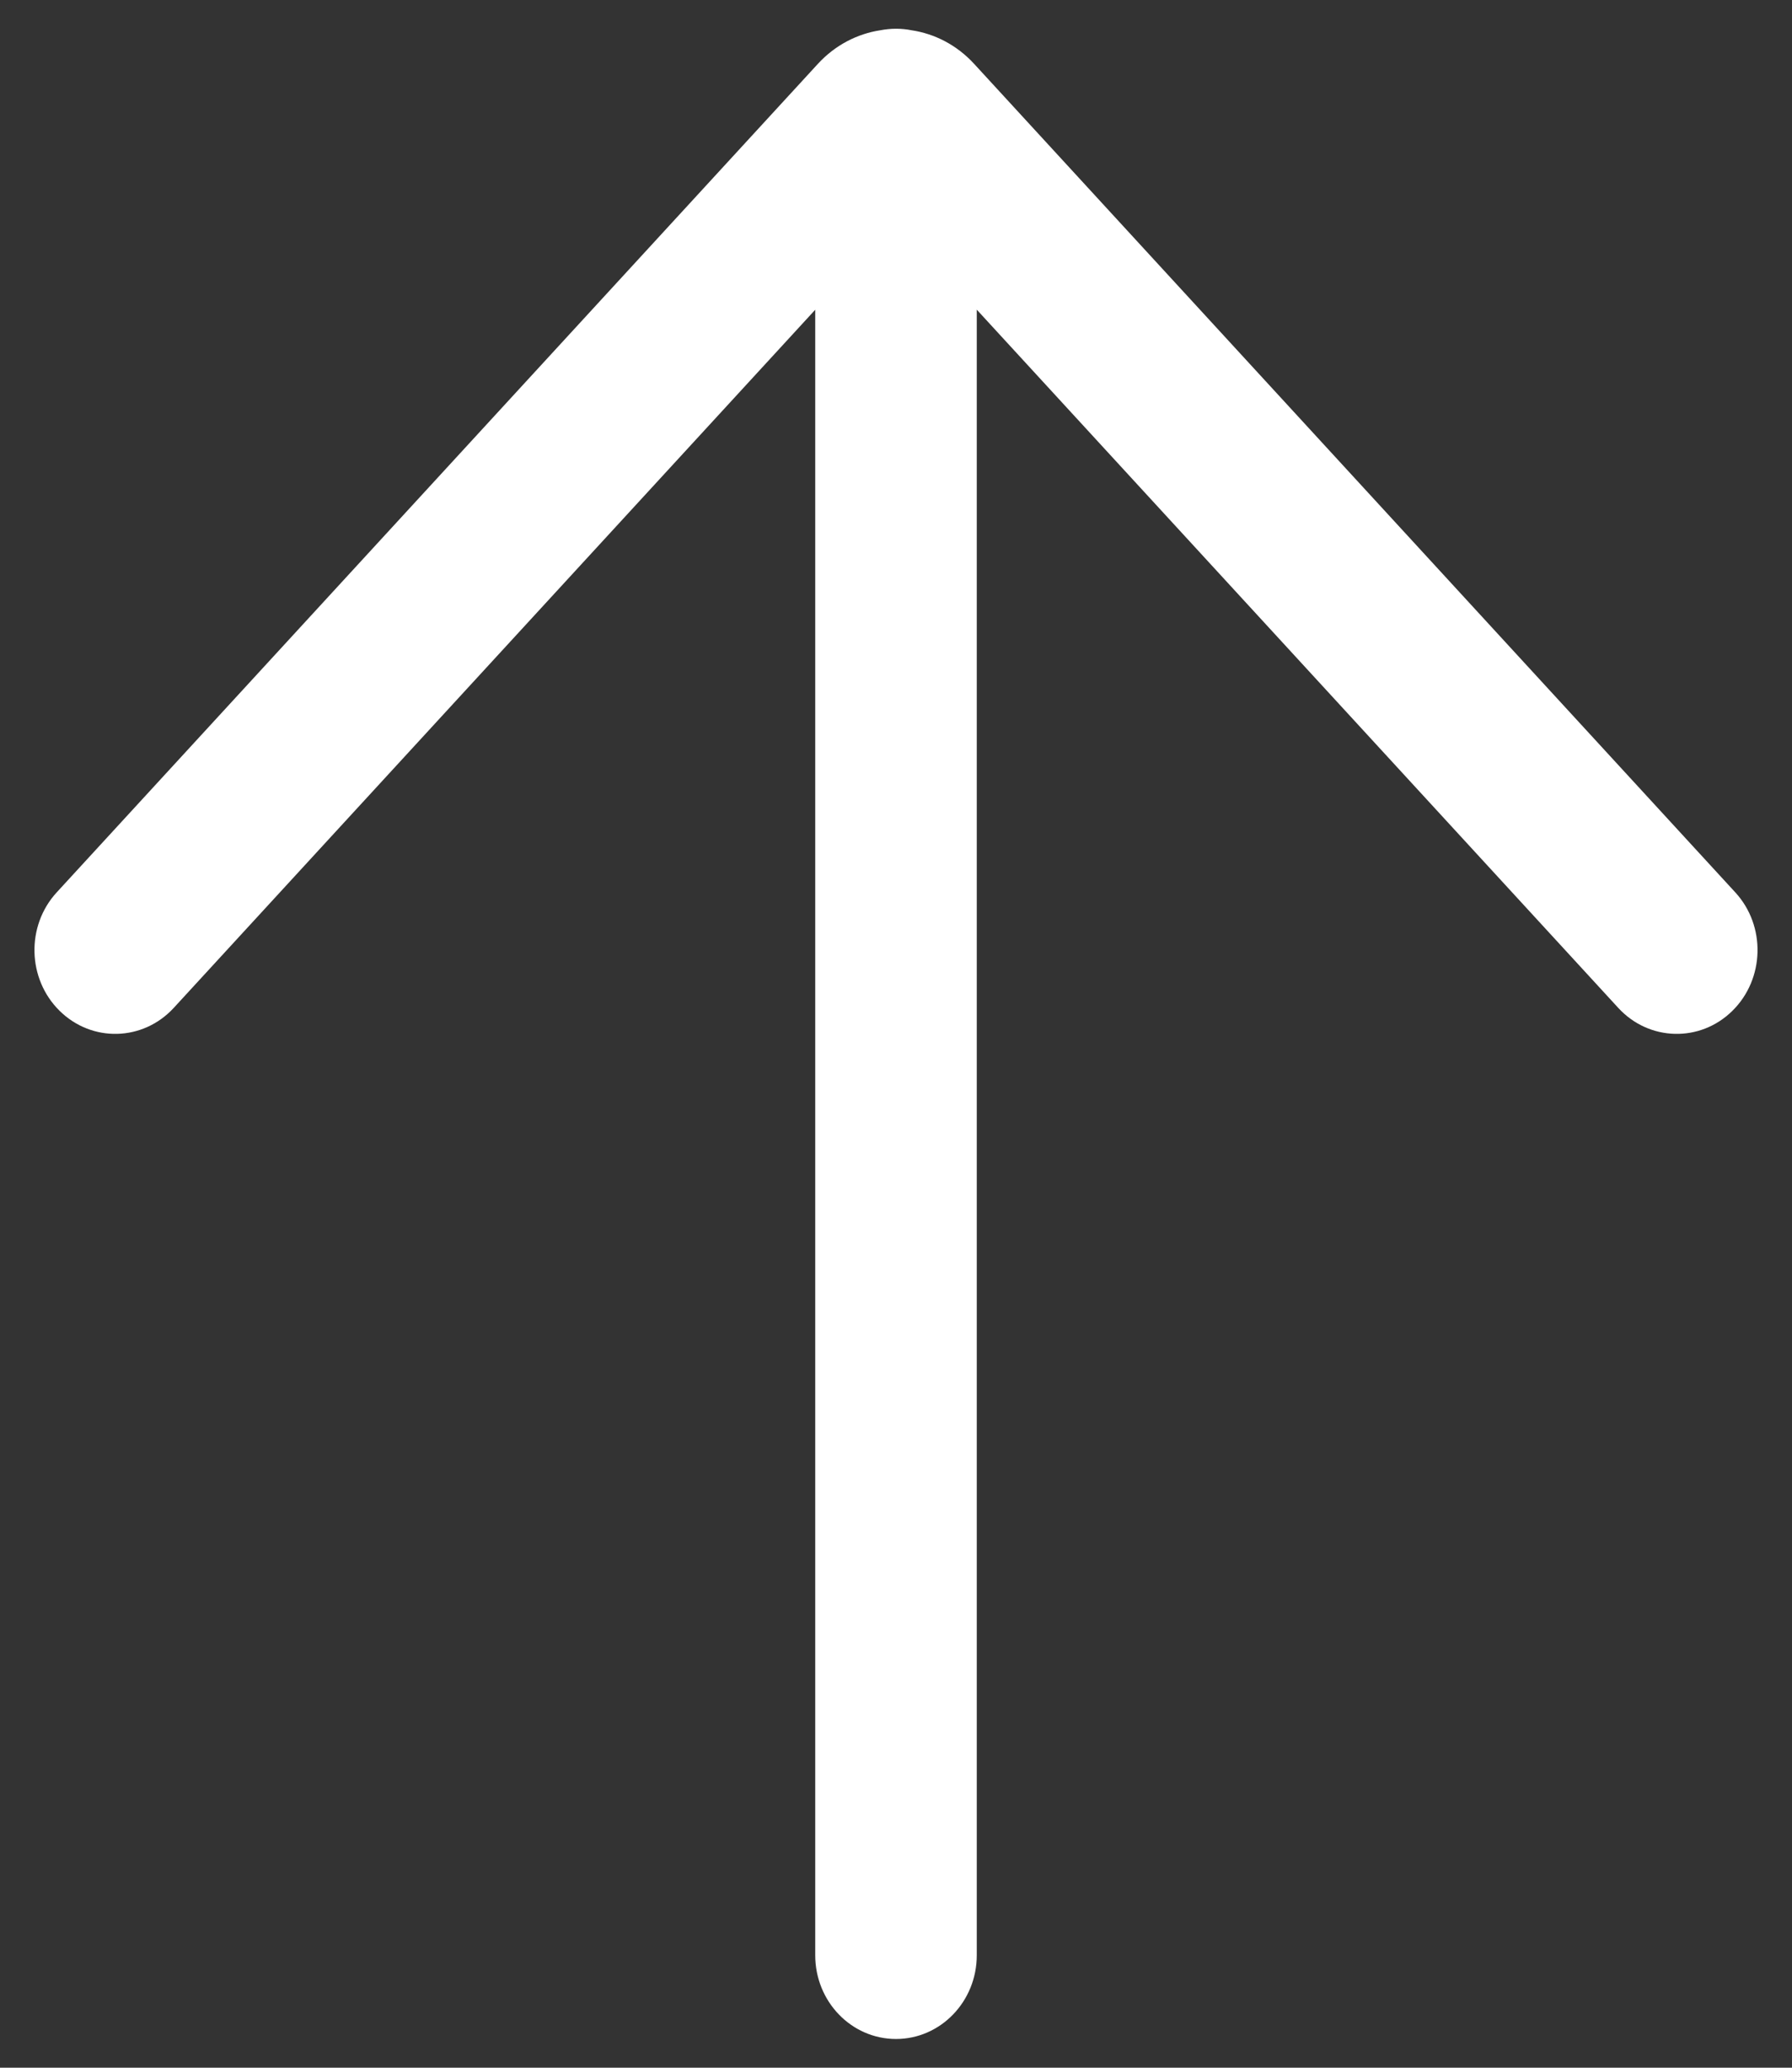 <svg width="26" height="30" viewBox="0 0 26 30" fill="none" xmlns="http://www.w3.org/2000/svg">
<rect x="0" y="0" width="26" height="30" fill="#333333" stroke="none"/>
<path d="M0.823 12.947C0.377 13.432 0.395 14.202 0.864 14.665C1.333 15.128 2.074 15.109 2.521 14.623L11.828 4.494V28.368C11.828 29.039 12.352 29.583 13 29.583C13.647 29.583 14.172 29.039 14.172 28.368V4.493L23.479 14.623C23.925 15.109 24.668 15.128 25.136 14.665C25.605 14.202 25.623 13.432 25.177 12.947L14.132 0.925C13.88 0.651 13.559 0.489 13.225 0.439C13.152 0.424 13.077 0.417 13 0.417C12.922 0.417 12.846 0.425 12.773 0.439C12.44 0.49 12.12 0.652 11.868 0.925L0.823 12.947Z" fill="white"/>
</svg>

